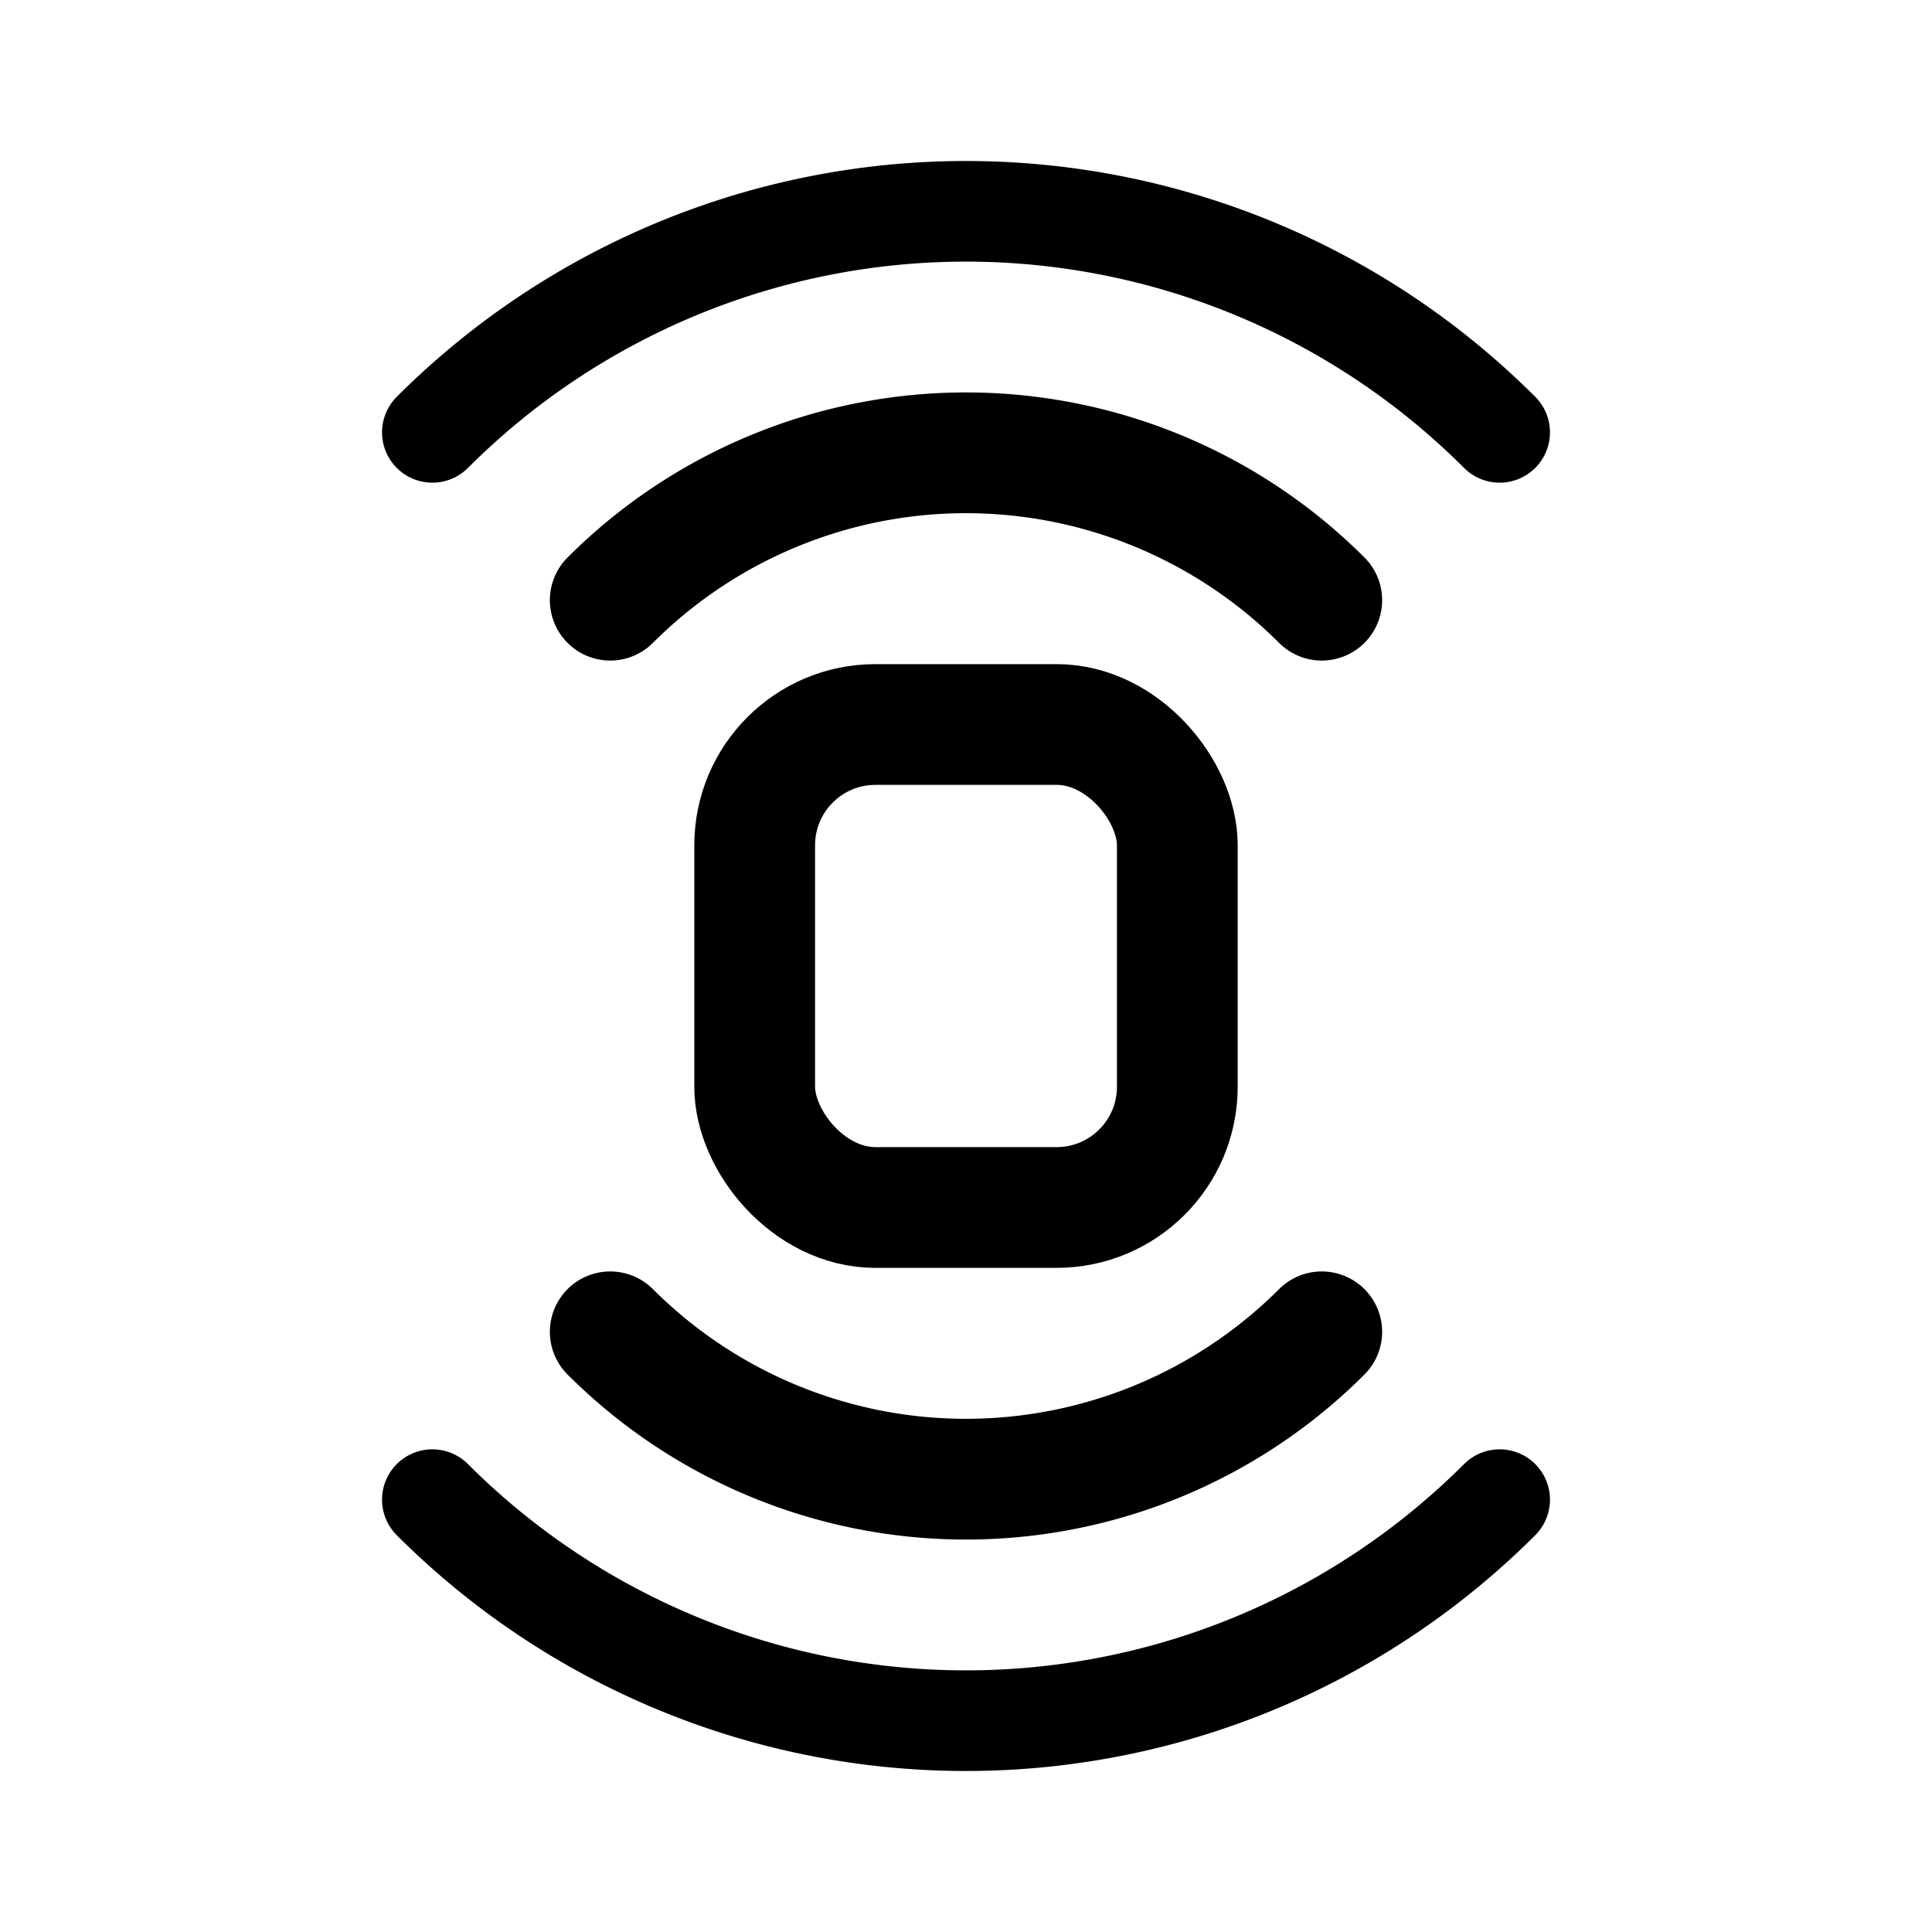 <svg width="192" height="192" viewBox="0 0 192 192" fill="none" xmlns="http://www.w3.org/2000/svg"><rect x="75" y="72" width="42" height="48" rx="12" stroke="#000" stroke-width="12" stroke-linecap="round" stroke-linejoin="round"/><path d="M149.033 42.967A74.99 74.99 0 0 0 96 21a75 75 0 0 0-53.033 21.967m0 106.066a75.005 75.005 0 0 0 81.734 16.258 74.995 74.995 0 0 0 24.332-16.258" stroke="#000" stroke-width="10" stroke-linecap="round" stroke-linejoin="round"/><path d="M131.355 59.645a50.003 50.003 0 0 0-54.49-10.839 50 50 0 0 0-16.22 10.839m0 72.71a50.003 50.003 0 0 0 54.489 10.839 50.007 50.007 0 0 0 16.221-10.839" stroke="#000" stroke-width="12" stroke-linecap="round" stroke-linejoin="round"/></svg>